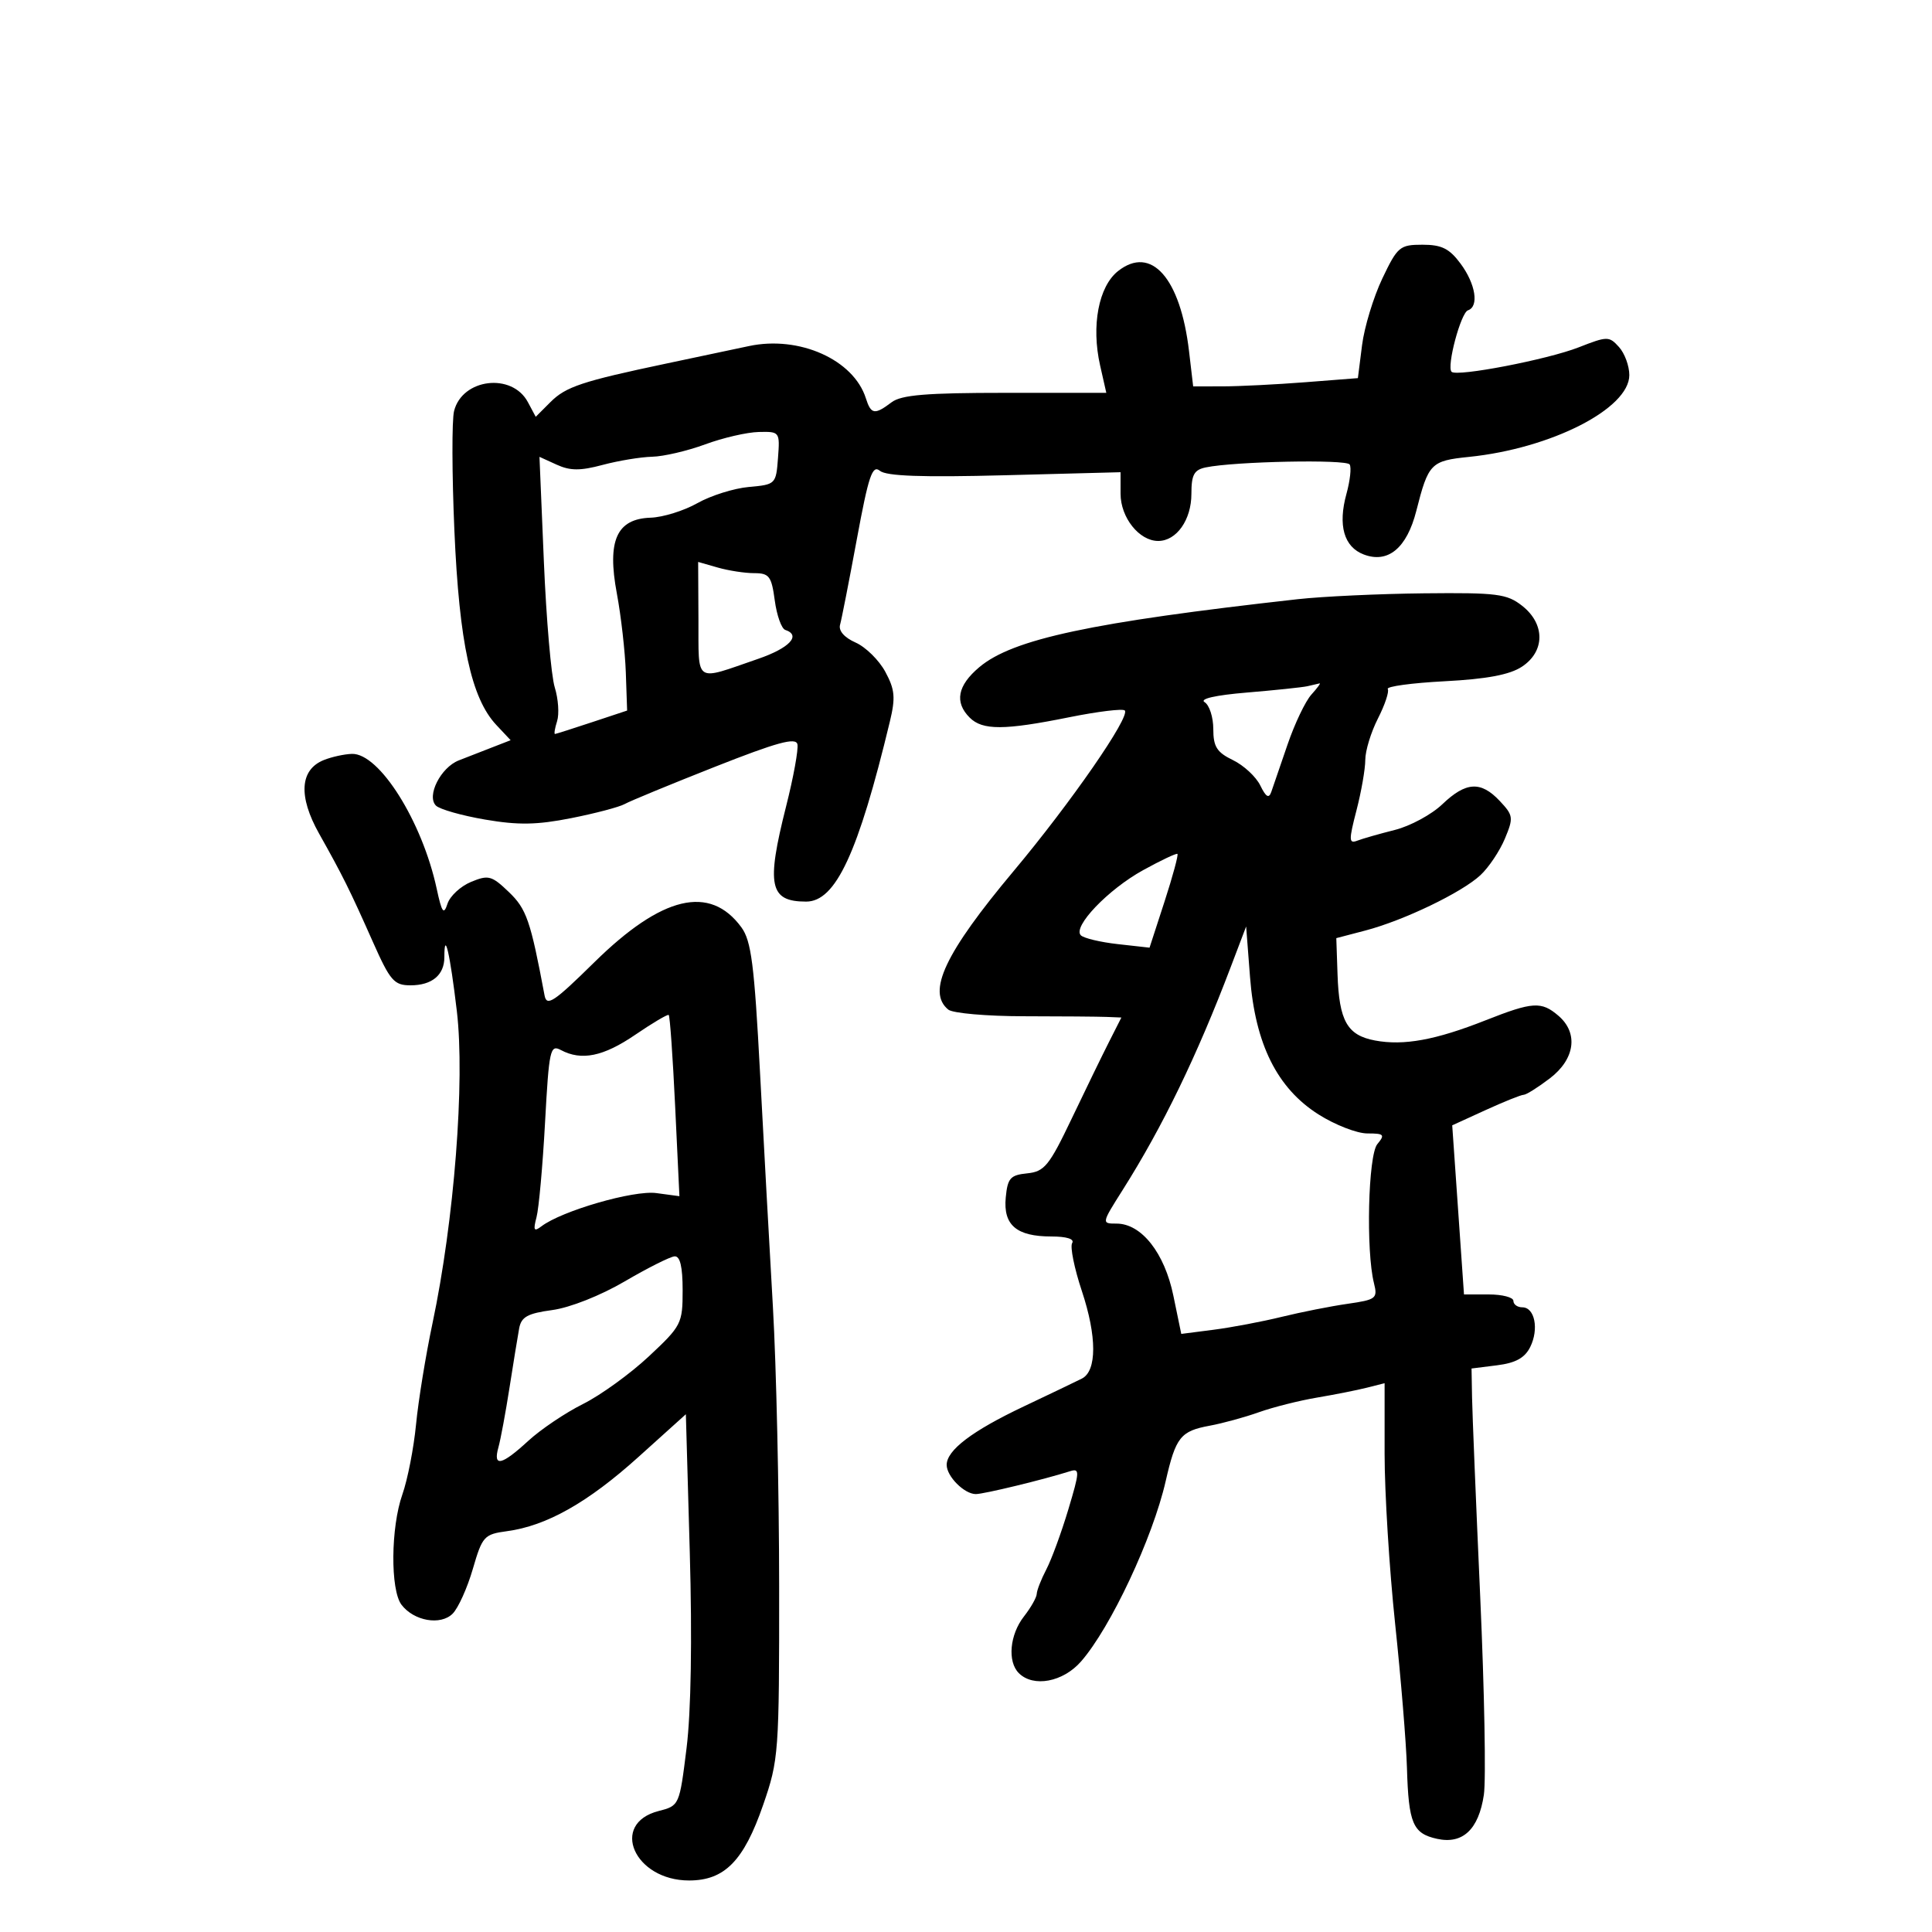 <svg xmlns="http://www.w3.org/2000/svg" width="300" height="300" viewBox="0 0 300 300" version="1.1">
	<path d="M 214.646 43.250 C 213.271 46.138, 211.854 50.798, 211.498 53.608 L 210.852 58.715 202.676 59.352 C 198.179 59.702, 192.424 59.991, 189.888 59.994 L 185.275 60 184.633 54.538 C 183.297 43.165, 178.764 38.038, 173.621 42.084 C 170.593 44.465, 169.427 50.578, 170.825 56.750 L 171.787 61 156.085 61 C 143.826 61, 139.957 61.322, 138.441 62.468 C 135.817 64.453, 135.250 64.364, 134.450 61.844 C 132.547 55.847, 124.106 52.076, 116.302 53.736 C 113.661 54.298, 107.900 55.517, 103.500 56.444 C 90.357 59.216, 87.865 60.045, 85.472 62.437 L 83.188 64.721 81.966 62.437 C 79.503 57.833, 71.777 58.769, 70.508 63.824 C 70.153 65.239, 70.176 73.620, 70.560 82.448 C 71.316 99.839, 73.173 108.426, 77.075 112.580 L 79.291 114.939 76.396 116.064 C 74.803 116.684, 72.482 117.588, 71.238 118.075 C 68.433 119.172, 66.198 123.598, 67.694 125.094 C 68.266 125.666, 71.695 126.641, 75.314 127.261 C 80.478 128.146, 83.357 128.098, 88.697 127.040 C 92.439 126.299, 96.175 125.314, 97 124.851 C 97.825 124.388, 104.125 121.789, 111 119.075 C 120.652 115.265, 123.573 114.465, 123.822 115.565 C 124 116.349, 123.212 120.678, 122.072 125.186 C 118.956 137.509, 119.478 140, 125.177 140 C 129.765 140, 133.255 132.497, 138.175 112.055 C 139.073 108.324, 138.961 107.083, 137.475 104.324 C 136.502 102.516, 134.425 100.471, 132.861 99.778 C 131.105 99.001, 130.181 97.943, 130.445 97.010 C 130.680 96.179, 131.852 90.200, 133.050 83.722 C 134.870 73.875, 135.457 72.134, 136.628 73.106 C 137.626 73.935, 143.195 74.133, 156.014 73.797 L 174 73.325 174 76.662 C 174 80.368, 176.893 84, 179.845 84 C 182.691 84, 185 80.726, 185 76.690 C 185 73.707, 185.412 72.953, 187.250 72.574 C 191.743 71.646, 209.066 71.298, 209.577 72.125 C 209.865 72.591, 209.641 74.639, 209.079 76.676 C 207.727 81.571, 208.683 84.929, 211.762 86.099 C 215.534 87.534, 218.454 85.111, 219.924 79.326 C 221.801 71.938, 222.175 71.554, 228.103 70.947 C 240.869 69.639, 253 63.450, 253 58.245 C 253 56.822, 252.278 54.860, 251.395 53.885 C 249.860 52.188, 249.591 52.190, 245.145 53.932 C 240.290 55.835, 226.212 58.545, 225.400 57.733 C 224.599 56.932, 226.832 48.556, 227.946 48.185 C 229.688 47.604, 229.140 44.108, 226.812 40.960 C 225.066 38.598, 223.868 38, 220.885 38 C 217.360 38, 217.005 38.299, 214.646 43.250 M 109.500 69 C 106.750 70.015, 103.044 70.880, 101.264 70.922 C 99.485 70.965, 96.026 71.536, 93.579 72.190 C 90.110 73.118, 88.539 73.111, 86.450 72.159 L 83.769 70.938 84.453 87.219 C 84.829 96.174, 85.588 104.955, 86.141 106.734 C 86.693 108.513, 86.857 110.876, 86.505 111.984 C 86.153 113.093, 86.008 113.987, 86.183 113.972 C 86.357 113.956, 88.948 113.132, 91.940 112.139 L 97.380 110.335 97.176 104.417 C 97.064 101.163, 96.437 95.645, 95.784 92.156 C 94.244 83.934, 95.750 80.560, 101.039 80.386 C 102.943 80.323, 106.206 79.308, 108.290 78.130 C 110.375 76.953, 113.975 75.821, 116.290 75.615 C 120.435 75.247, 120.505 75.178, 120.807 71.120 C 121.111 67.049, 121.076 67.001, 117.807 67.078 C 115.988 67.120, 112.250 67.985, 109.500 69 M 108.454 96.191 C 108.506 106.300, 107.685 105.760, 117.737 102.302 C 122.598 100.629, 124.449 98.650, 121.935 97.812 C 121.350 97.617, 120.616 95.554, 120.304 93.228 C 119.800 89.475, 119.442 89, 117.112 89 C 115.668 89, 113.119 88.608, 111.448 88.128 L 108.409 87.257 108.454 96.191 M 201.500 93.044 C 169.479 96.620, 157.259 99.228, 152.067 103.597 C 148.677 106.450, 148.182 109.040, 150.571 111.429 C 152.563 113.420, 155.932 113.409, 166.022 111.375 C 170.456 110.482, 174.341 110.008, 174.655 110.321 C 175.567 111.234, 166.279 124.653, 157.394 135.260 C 146.732 147.989, 143.883 154.030, 147.250 156.773 C 147.938 157.334, 153.225 157.797, 159 157.803 C 164.775 157.809, 170.541 157.856, 171.814 157.907 L 174.128 158 172.227 161.750 C 171.181 163.813, 168.565 169.189, 166.413 173.697 C 162.913 181.028, 162.183 181.926, 159.500 182.197 C 156.880 182.462, 156.458 182.938, 156.171 185.956 C 155.765 190.229, 157.839 192, 163.250 192 C 165.634 192, 166.875 192.393, 166.485 193.024 C 166.137 193.587, 166.816 196.942, 167.993 200.479 C 170.335 207.517, 170.338 212.872, 168 214.062 C 167.175 214.482, 163.104 216.433, 158.953 218.399 C 150.954 222.187, 147 225.186, 147 227.468 C 147 229.255, 149.739 232, 151.523 232 C 152.783 232, 162.060 229.751, 166.137 228.456 C 167.689 227.964, 167.668 228.457, 165.884 234.405 C 164.814 237.971, 163.280 242.152, 162.475 243.695 C 161.671 245.238, 161 246.950, 160.984 247.500 C 160.968 248.050, 160.076 249.625, 159 251 C 156.789 253.827, 156.409 258.009, 158.200 259.800 C 160.459 262.059, 165.067 261.194, 167.869 257.985 C 172.460 252.727, 178.988 238.819, 181.004 230 C 182.572 223.143, 183.307 222.218, 187.850 221.381 C 189.858 221.011, 193.300 220.068, 195.500 219.284 C 197.700 218.501, 201.750 217.482, 204.500 217.018 C 207.250 216.554, 210.738 215.862, 212.250 215.479 L 215 214.783 215 225.751 C 215 231.784, 215.735 243.645, 216.632 252.110 C 217.530 260.574, 218.357 270.650, 218.470 274.500 C 218.724 283.159, 219.380 284.705, 223.151 285.533 C 227.136 286.408, 229.613 284.074, 230.414 278.690 C 230.757 276.385, 230.502 262.575, 229.849 248 C 229.195 233.425, 228.624 219.475, 228.580 217 L 228.500 212.500 232.476 212 C 235.349 211.639, 236.772 210.853, 237.610 209.166 C 238.992 206.381, 238.319 203, 236.383 203 C 235.623 203, 235 202.550, 235 202 C 235 201.450, 233.274 201, 231.164 201 L 227.328 201 226.414 187.871 L 225.500 174.741 230.686 172.371 C 233.538 171.067, 236.196 170, 236.592 170 C 236.987 170, 238.816 168.852, 240.656 167.449 C 244.571 164.462, 245.127 160.409, 241.989 157.722 C 239.342 155.456, 238.005 155.540, 230.671 158.436 C 222.913 161.500, 217.963 162.403, 213.512 161.568 C 209.193 160.758, 207.938 158.543, 207.691 151.293 L 207.500 145.674 212 144.495 C 217.972 142.931, 226.983 138.597, 229.885 135.892 C 231.170 134.696, 232.874 132.152, 233.673 130.240 C 235.038 126.974, 234.990 126.618, 232.889 124.381 C 229.942 121.245, 227.634 121.377, 223.958 124.890 C 222.295 126.479, 218.982 128.271, 216.596 128.871 C 214.210 129.472, 211.584 130.222, 210.761 130.538 C 209.443 131.044, 209.427 130.483, 210.632 125.838 C 211.384 122.938, 212 119.407, 212 117.994 C 212 116.580, 212.885 113.686, 213.968 111.564 C 215.050 109.441, 215.736 107.381, 215.492 106.987 C 215.248 106.593, 219.226 106.051, 224.332 105.784 C 230.867 105.443, 234.411 104.777, 236.307 103.534 C 239.925 101.164, 239.952 96.894, 236.365 94.073 C 233.992 92.206, 232.478 92.013, 221.115 92.131 C 214.177 92.204, 205.350 92.615, 201.500 93.044 M 203 106.557 C 202.175 106.736, 197.946 107.178, 193.602 107.540 C 188.739 107.945, 186.221 108.519, 187.052 109.032 C 187.793 109.490, 188.400 111.370, 188.400 113.209 C 188.400 115.947, 188.952 116.821, 191.445 118.027 C 193.120 118.837, 195.033 120.609, 195.695 121.964 C 196.577 123.772, 197.033 124.039, 197.406 122.964 C 197.685 122.159, 198.821 118.848, 199.931 115.607 C 201.041 112.365, 202.705 108.878, 203.630 107.857 C 204.554 106.836, 205.128 106.052, 204.905 106.116 C 204.682 106.180, 203.825 106.378, 203 106.557 M 50.280 118.020 C 46.562 119.516, 46.295 123.644, 49.541 129.428 C 53.246 136.027, 54.295 138.140, 57.897 146.250 C 60.586 152.305, 61.189 153, 63.747 153 C 67.078 153, 69 151.402, 69 148.633 C 69 144.247, 69.879 148.043, 70.938 157 C 72.221 167.854, 70.527 189.566, 67.154 205.500 C 66.106 210.450, 64.959 217.508, 64.603 221.184 C 64.248 224.860, 63.292 229.754, 62.479 232.060 C 60.674 237.175, 60.597 246.887, 62.344 249.184 C 64.268 251.715, 68.417 252.440, 70.285 250.572 C 71.151 249.707, 72.560 246.584, 73.418 243.632 C 74.898 238.543, 75.172 238.240, 78.739 237.759 C 84.877 236.931, 91.284 233.314, 99.121 226.252 L 106.500 219.602 107.109 241.051 C 107.492 254.537, 107.306 265.819, 106.609 271.441 C 105.503 280.358, 105.491 280.384, 102.263 281.216 C 94.621 283.186, 98.493 292, 107 292 C 112.515 292, 115.500 288.954, 118.501 280.269 C 120.926 273.253, 121 272.240, 120.986 246.269 C 120.978 231.546, 120.544 212.075, 120.020 203 C 119.497 193.925, 118.593 177.500, 118.013 166.500 C 117.131 149.796, 116.655 146.088, 115.126 144 C 110.237 137.323, 102.787 139.090, 92.293 149.415 C 86.002 155.605, 84.893 156.345, 84.560 154.571 C 82.376 142.932, 81.757 141.141, 79.010 138.510 C 76.348 135.959, 75.840 135.823, 73.143 136.941 C 71.519 137.613, 69.873 139.139, 69.485 140.332 C 68.902 142.125, 68.612 141.722, 67.810 138 C 65.554 127.535, 58.892 116.938, 54.646 117.063 C 53.466 117.098, 51.501 117.529, 50.280 118.020 M 177.500 135.119 C 172.064 138.113, 166.517 143.917, 167.832 145.232 C 168.284 145.684, 170.869 146.301, 173.577 146.603 L 178.500 147.153 180.829 139.989 C 182.109 136.048, 183.009 132.720, 182.829 132.594 C 182.648 132.468, 180.250 133.604, 177.500 135.119 M 191.099 150.181 C 185.873 163.939, 180.526 174.971, 174.344 184.750 C 171.033 189.987, 171.031 190, 173.376 190 C 177.245 190, 180.827 194.541, 182.199 201.187 L 183.427 207.129 188.463 206.481 C 191.234 206.124, 195.975 205.226, 199 204.485 C 202.025 203.744, 206.633 202.831, 209.241 202.457 C 213.690 201.818, 213.943 201.621, 213.352 199.266 C 212.084 194.216, 212.442 179.387, 213.872 177.658 C 215.097 176.179, 214.929 176, 212.318 176 C 210.709 176, 207.297 174.672, 204.737 173.048 C 198.311 168.973, 194.903 162.126, 194.101 151.681 L 193.500 143.861 191.099 150.181 M 98.637 160.681 C 93.686 164.060, 90.282 164.757, 87.084 163.045 C 85.432 162.161, 85.251 162.995, 84.635 174.295 C 84.269 181.008, 83.674 187.625, 83.312 189 C 82.770 191.055, 82.907 191.307, 84.077 190.419 C 87.244 188.013, 98.390 184.789, 101.906 185.261 L 105.500 185.744 104.837 171.793 C 104.473 164.119, 104.023 157.733, 103.837 157.602 C 103.652 157.470, 101.312 158.856, 98.637 160.681 M 97 198.978 C 93.238 201.180, 88.504 203.053, 85.761 203.424 C 81.911 203.946, 80.945 204.482, 80.613 206.283 C 80.389 207.502, 79.714 211.650, 79.112 215.500 C 78.511 219.350, 77.737 223.512, 77.393 224.750 C 76.530 227.849, 77.877 227.556, 82.023 223.741 C 83.960 221.959, 87.785 219.382, 90.523 218.015 C 93.260 216.649, 97.862 213.321, 100.750 210.620 C 105.818 205.880, 106 205.525, 106 200.355 C 106 196.692, 105.605 195.027, 104.750 195.086 C 104.063 195.134, 100.575 196.885, 97 198.978" stroke="none" fill="black" fill-rule="evenodd"/>
</svg>